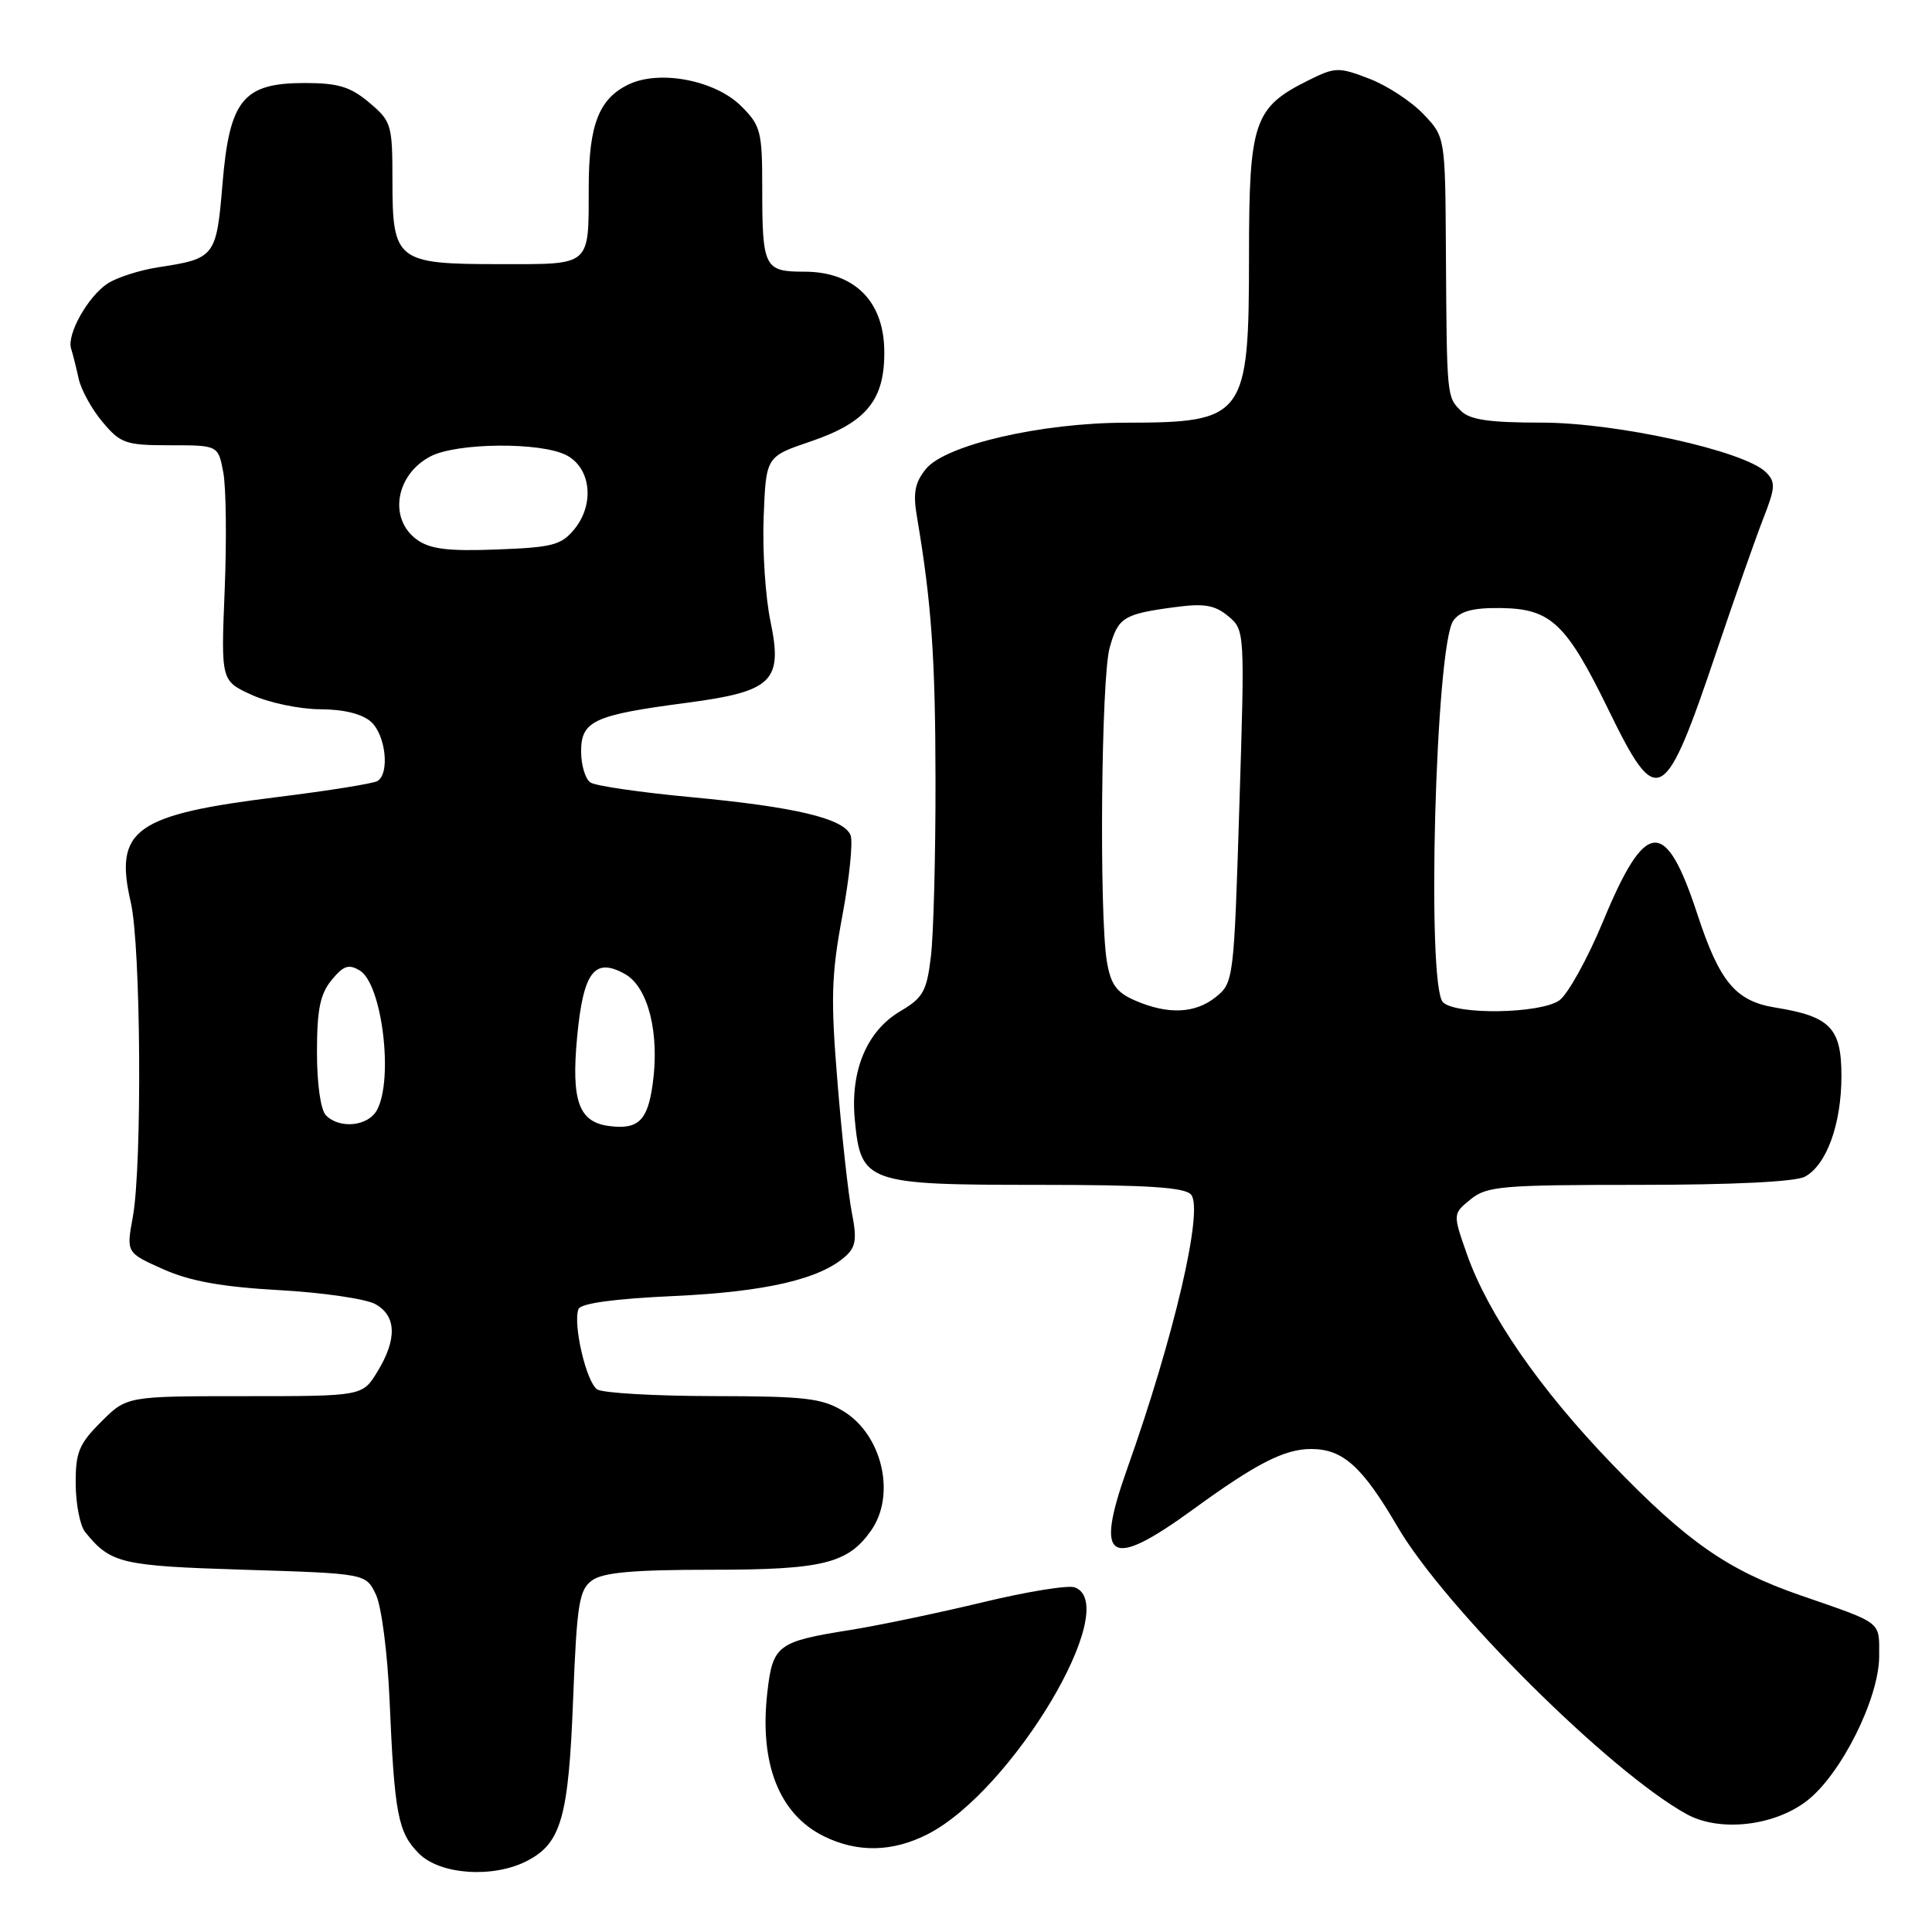 <?xml version="1.0" encoding="UTF-8" standalone="no"?>
<!DOCTYPE svg PUBLIC "-//W3C//DTD SVG 1.1//EN" "http://www.w3.org/Graphics/SVG/1.1/DTD/svg11.dtd" >
<svg xmlns="http://www.w3.org/2000/svg" xmlns:xlink="http://www.w3.org/1999/xlink" version="1.1" viewBox="0 0 256 256">
 <g >
 <path fill="currentColor"
d=" M 69.85 246.57 C 74.36 244.25 75.34 240.80 75.94 225.17 C 76.44 212.51 76.73 210.67 78.44 209.42 C 79.90 208.36 83.85 208.00 94.24 208.00 C 109.04 208.00 112.36 207.18 115.44 202.78 C 118.74 198.06 116.90 190.13 111.77 187.00 C 108.92 185.26 106.71 185.01 94.50 184.99 C 86.80 184.98 79.89 184.58 79.14 184.11 C 77.70 183.19 75.89 175.45 76.65 173.46 C 76.95 172.70 81.35 172.09 89.30 171.73 C 101.48 171.17 108.69 169.49 112.06 166.44 C 113.40 165.23 113.56 164.12 112.88 160.72 C 112.42 158.40 111.56 150.65 110.98 143.50 C 110.06 132.35 110.15 129.20 111.61 121.38 C 112.55 116.37 113.04 111.56 112.71 110.69 C 111.86 108.46 105.42 106.92 91.50 105.62 C 84.90 105.00 78.94 104.14 78.25 103.69 C 77.56 103.25 77.00 101.39 77.00 99.56 C 77.00 95.52 78.69 94.74 90.97 93.13 C 102.38 91.62 103.75 90.29 102.09 82.32 C 101.42 79.12 101.01 72.90 101.19 68.50 C 101.50 60.50 101.50 60.50 107.40 58.50 C 114.87 55.96 117.29 52.95 117.17 46.34 C 117.05 39.83 113.13 36.00 106.59 36.00 C 101.26 36.00 101.00 35.47 101.00 24.84 C 101.00 17.43 100.80 16.64 98.22 14.07 C 94.79 10.64 87.41 9.21 83.29 11.19 C 79.38 13.07 78.03 16.50 78.01 24.67 C 77.99 35.42 78.47 35.00 66.22 35.00 C 52.55 35.00 52.00 34.58 52.00 23.93 C 52.00 16.50 51.87 16.07 48.92 13.59 C 46.43 11.49 44.80 11.00 40.38 11.00 C 32.21 11.00 30.41 13.21 29.48 24.38 C 28.68 34.02 28.49 34.27 21.00 35.41 C 18.52 35.79 15.50 36.76 14.27 37.56 C 11.66 39.27 8.83 44.30 9.42 46.19 C 9.65 46.91 10.10 48.70 10.42 50.17 C 10.74 51.64 12.16 54.23 13.59 55.92 C 15.98 58.77 16.66 59.00 22.54 59.00 C 28.91 59.00 28.91 59.00 29.59 62.61 C 29.96 64.60 30.04 71.63 29.77 78.22 C 29.28 90.22 29.28 90.22 33.39 92.09 C 35.65 93.12 39.71 93.97 42.42 93.98 C 45.57 93.99 48.00 94.60 49.17 95.65 C 51.11 97.41 51.66 102.47 50.02 103.49 C 49.48 103.82 43.56 104.77 36.87 105.60 C 17.83 107.95 15.10 109.90 17.33 119.57 C 18.67 125.35 18.85 154.37 17.60 161.25 C 16.73 165.99 16.73 165.99 21.61 168.17 C 25.17 169.76 29.36 170.52 37.00 170.95 C 42.78 171.27 48.51 172.11 49.75 172.81 C 52.54 174.37 52.63 177.46 50.01 181.75 C 48.03 185.00 48.03 185.00 32.41 185.00 C 16.80 185.00 16.80 185.00 13.40 188.40 C 10.45 191.35 10.00 192.45 10.03 196.65 C 10.05 199.32 10.61 202.18 11.28 203.00 C 14.67 207.18 16.00 207.49 32.39 208.00 C 48.48 208.50 48.48 208.50 49.81 211.29 C 50.55 212.84 51.35 219.02 51.62 225.29 C 52.27 240.40 52.73 242.82 55.52 245.61 C 58.33 248.42 65.37 248.90 69.85 246.57 Z  M 122.92 243.04 C 134.12 237.33 148.77 212.77 142.43 210.34 C 141.57 210.00 136.06 210.90 130.18 212.32 C 124.31 213.73 116.40 215.39 112.61 215.99 C 103.03 217.51 102.39 217.99 101.68 224.21 C 100.59 233.66 103.23 240.38 109.16 243.31 C 113.62 245.51 118.26 245.42 122.92 243.04 Z  M 239.37 238.66 C 243.91 235.21 249.00 225.04 249.00 219.45 C 249.00 214.76 249.56 215.19 238.60 211.40 C 228.95 208.07 223.53 204.29 213.62 194.01 C 204.01 184.04 197.18 174.16 194.37 166.17 C 192.50 160.84 192.50 160.84 194.86 158.92 C 197.01 157.17 198.99 157.00 217.18 157.00 C 229.56 157.00 237.90 156.59 239.15 155.92 C 242.03 154.38 244.00 148.95 244.00 142.56 C 244.00 136.21 242.52 134.68 235.25 133.51 C 229.99 132.66 227.86 130.12 224.93 121.20 C 220.69 108.25 218.07 108.43 212.43 122.05 C 210.36 127.04 207.74 131.77 206.61 132.56 C 204.08 134.33 192.91 134.51 191.20 132.80 C 188.99 130.59 190.22 85.44 192.58 82.23 C 193.50 80.96 195.20 80.52 198.92 80.57 C 205.51 80.67 207.54 82.59 213.14 94.07 C 219.64 107.38 220.52 106.89 227.56 86.00 C 229.88 79.12 232.61 71.37 233.62 68.77 C 235.26 64.59 235.30 63.87 233.98 62.56 C 231.15 59.75 214.23 56.01 204.32 56.00 C 197.31 56.00 194.77 55.63 193.57 54.43 C 191.70 52.56 191.71 52.62 191.59 33.32 C 191.50 18.14 191.50 18.14 188.58 15.09 C 186.97 13.41 183.74 11.30 181.39 10.41 C 177.37 8.87 176.91 8.88 173.38 10.64 C 166.14 14.23 165.50 16.11 165.50 33.83 C 165.50 55.29 164.98 55.99 149.18 56.01 C 137.96 56.02 125.26 58.96 122.69 62.14 C 121.22 63.95 120.96 65.32 121.50 68.47 C 123.43 79.89 123.94 87.07 123.96 103.50 C 123.97 113.40 123.70 123.85 123.35 126.73 C 122.80 131.34 122.32 132.21 119.31 133.98 C 114.85 136.61 112.64 141.89 113.27 148.41 C 114.06 156.73 114.83 157.00 137.49 157.00 C 152.06 157.00 157.02 157.32 157.83 158.30 C 159.50 160.31 155.56 177.17 149.35 194.64 C 145.01 206.86 146.99 208.08 158.07 200.02 C 166.46 193.91 170.20 192.00 173.73 192.00 C 177.94 192.00 180.51 194.31 185.16 202.27 C 191.46 213.06 213.32 234.79 223.50 240.39 C 227.83 242.77 235.01 241.99 239.37 238.66 Z  M 80.75 149.21 C 76.69 148.70 75.68 145.91 76.47 137.43 C 77.29 128.75 78.77 126.80 82.82 129.07 C 85.89 130.79 87.43 136.92 86.48 143.67 C 85.81 148.50 84.57 149.69 80.75 149.21 Z  M 43.20 147.80 C 42.49 147.09 42.00 143.67 42.00 139.41 C 42.00 133.78 42.42 131.71 43.94 129.86 C 45.51 127.94 46.21 127.71 47.69 128.61 C 50.62 130.40 52.17 142.95 49.96 147.07 C 48.81 149.23 45.04 149.64 43.20 147.80 Z  M 55.25 71.51 C 51.44 68.76 52.41 62.87 57.07 60.46 C 60.55 58.66 71.56 58.56 75.00 60.29 C 78.28 61.94 78.84 66.74 76.14 70.08 C 74.39 72.23 73.26 72.53 65.84 72.81 C 59.37 73.06 56.99 72.76 55.25 71.51 Z  M 150.40 132.57 C 147.93 131.50 147.17 130.44 146.66 127.36 C 145.64 121.18 145.91 89.85 147.03 85.85 C 148.15 81.80 148.87 81.35 155.76 80.44 C 159.58 79.93 160.98 80.18 162.75 81.65 C 164.95 83.50 164.95 83.56 164.22 106.84 C 163.51 129.74 163.45 130.22 161.13 132.09 C 158.39 134.31 154.77 134.47 150.40 132.57 Z "/>
</g>
</svg>